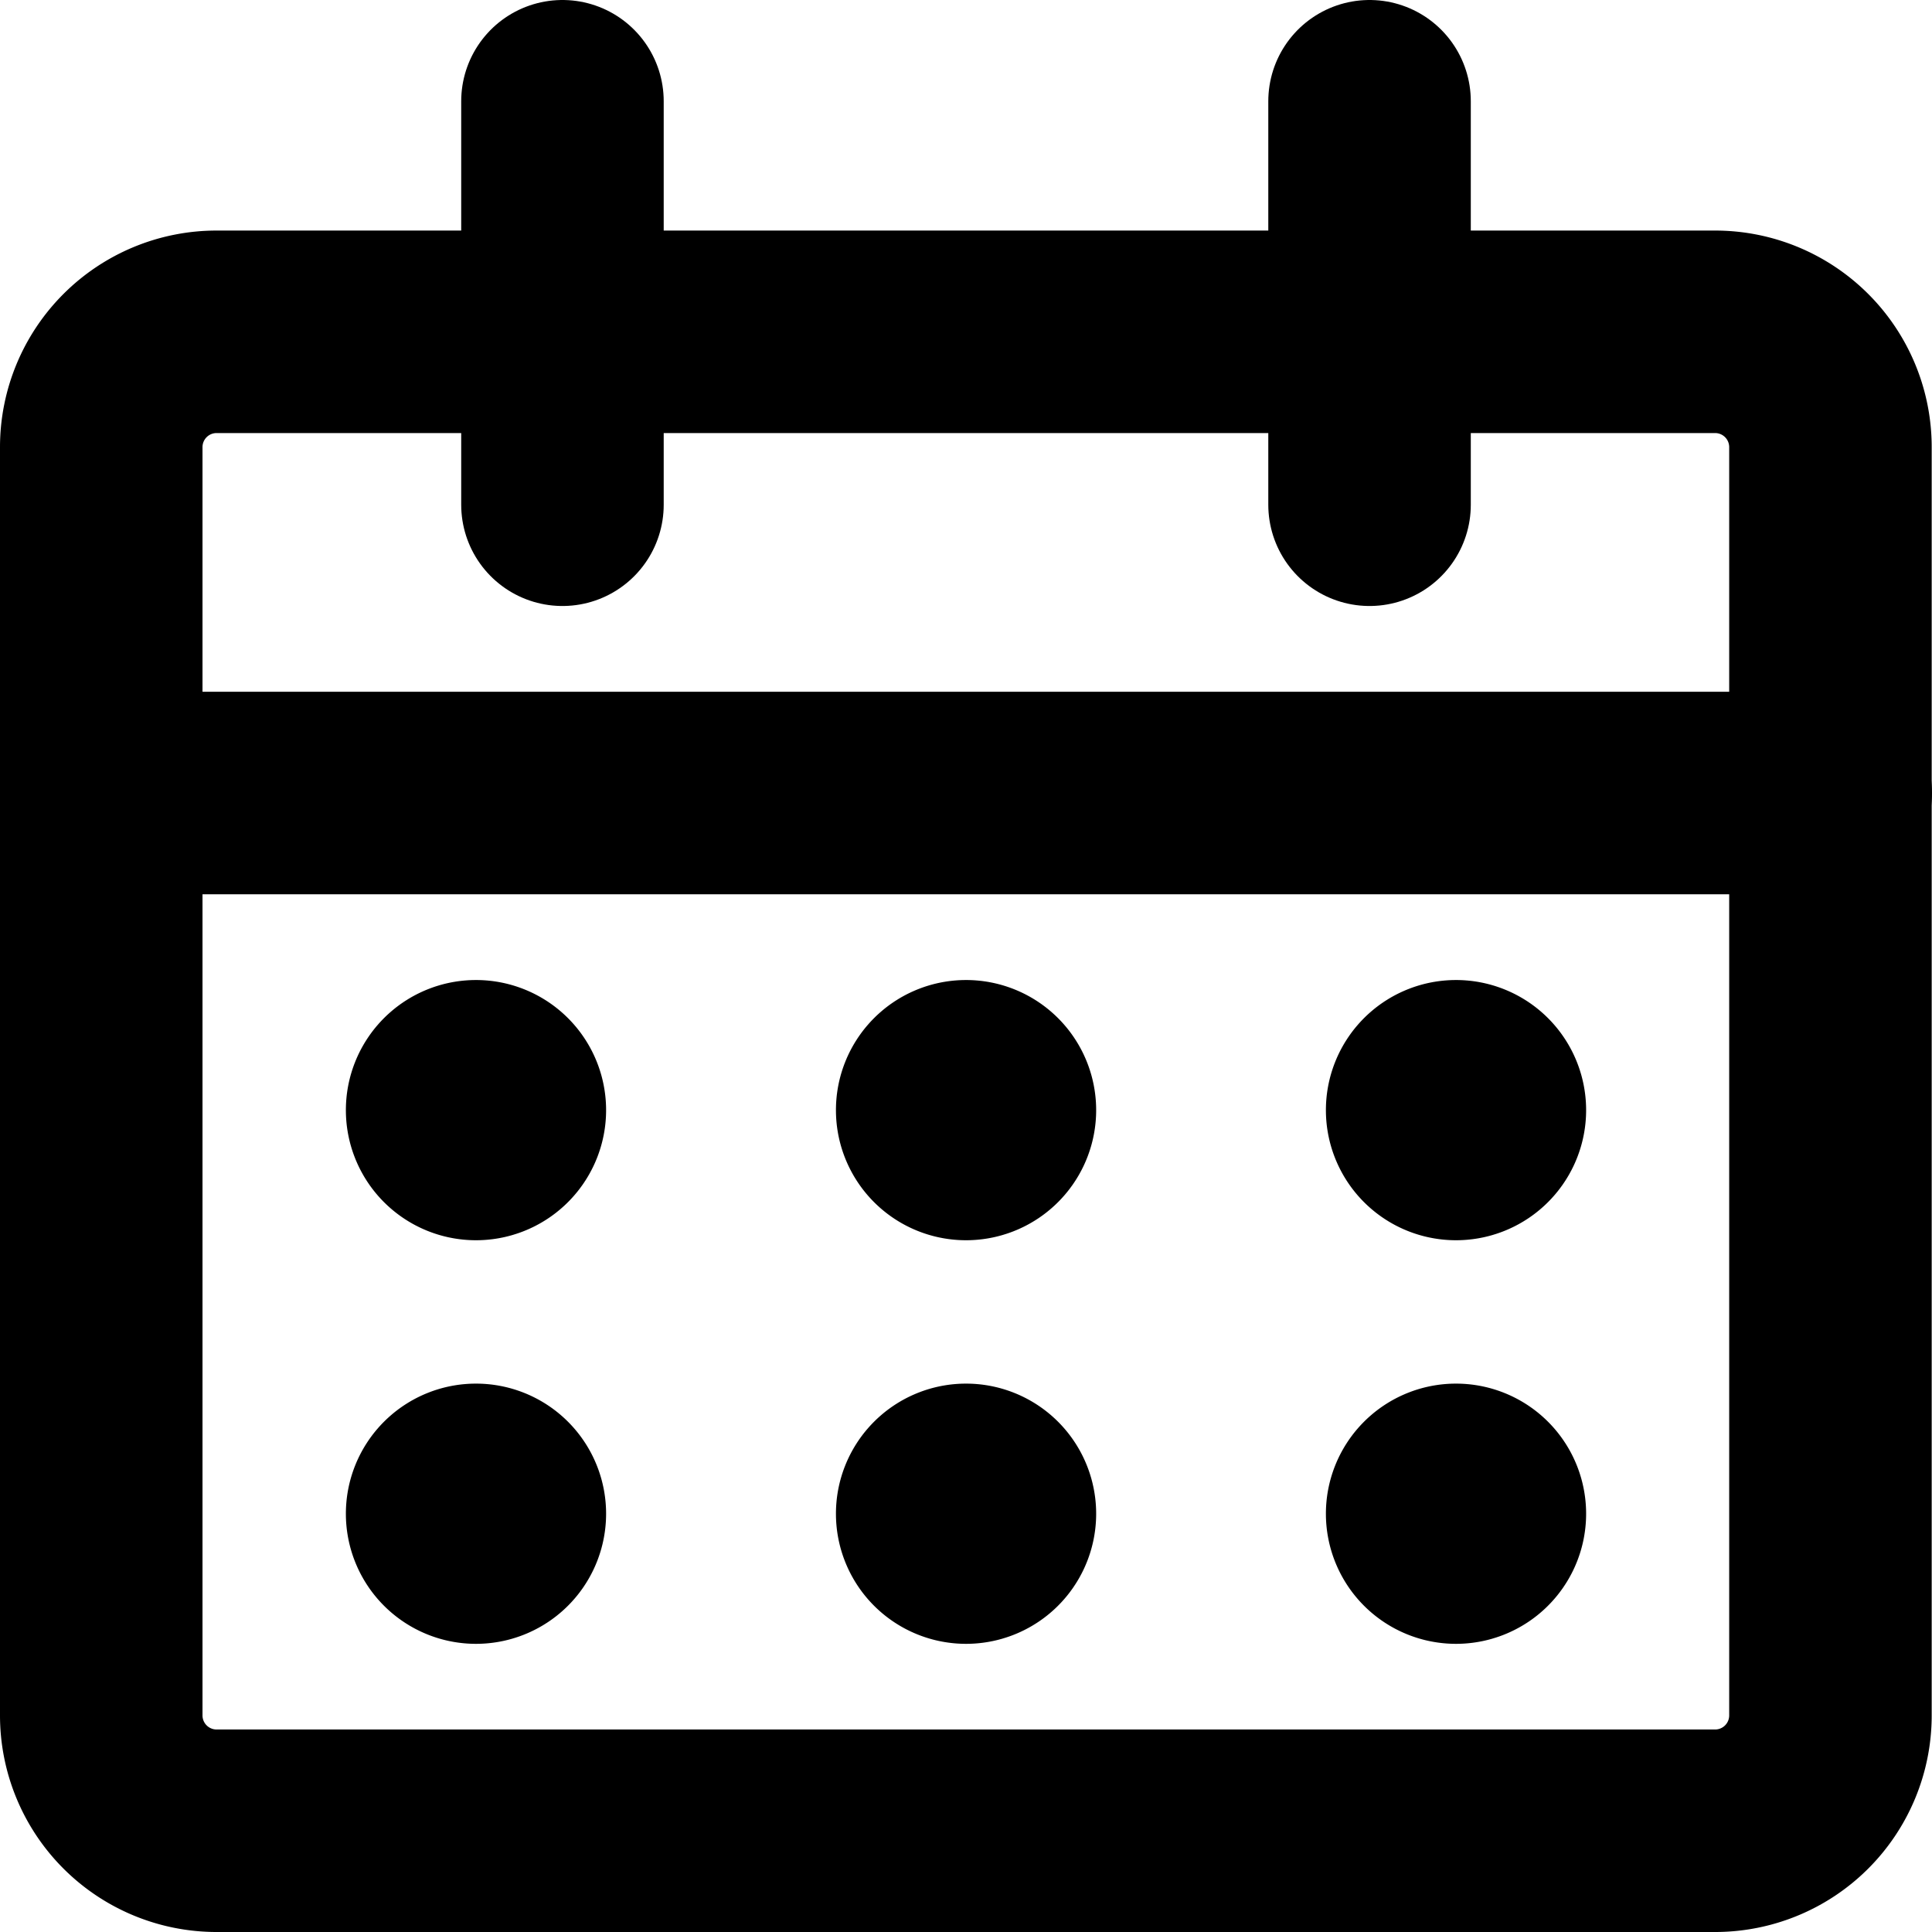 <svg xmlns="http://www.w3.org/2000/svg" viewBox="0 0 19.081 19.081"><g
><g fill="none" stroke="currentColor" stroke-linecap="round" stroke-linejoin="round" stroke-width="2"
><path  d="M1 4.416a1.139 1.139 0 011.139-1.139h14.8a1.139 1.139 0 011.139 1.139v12.526a1.139 1.139 0 01-1.139 1.139h-14.8A1.139 1.139 0 011 16.942z"/><path  d="M1 7.832h17.081"/><path  d="M5.555 4.985V1"/><path  d="M13.526 4.985V1"/><path  d="M4.701 10.679a.285.285 0 10.285.285.285.285 0 00-.285-.285"/><path  d="M4.701 14.665a.285.285 0 10.285.285.285.285 0 00-.285-.285"/><path  d="M9.541 10.679a.285.285 0 10.285.285.285.285 0 00-.285-.285"/><path  d="M9.541 14.665a.285.285 0 10.285.285.285.285 0 00-.285-.285"/><path  d="M14.38 10.679a.285.285 0 10.285.285.285.285 0 00-.285-.285"/><path  d="M14.38 14.665a.285.285 0 10.285.285.285.285 0 00-.285-.285"/></g></g></svg>
